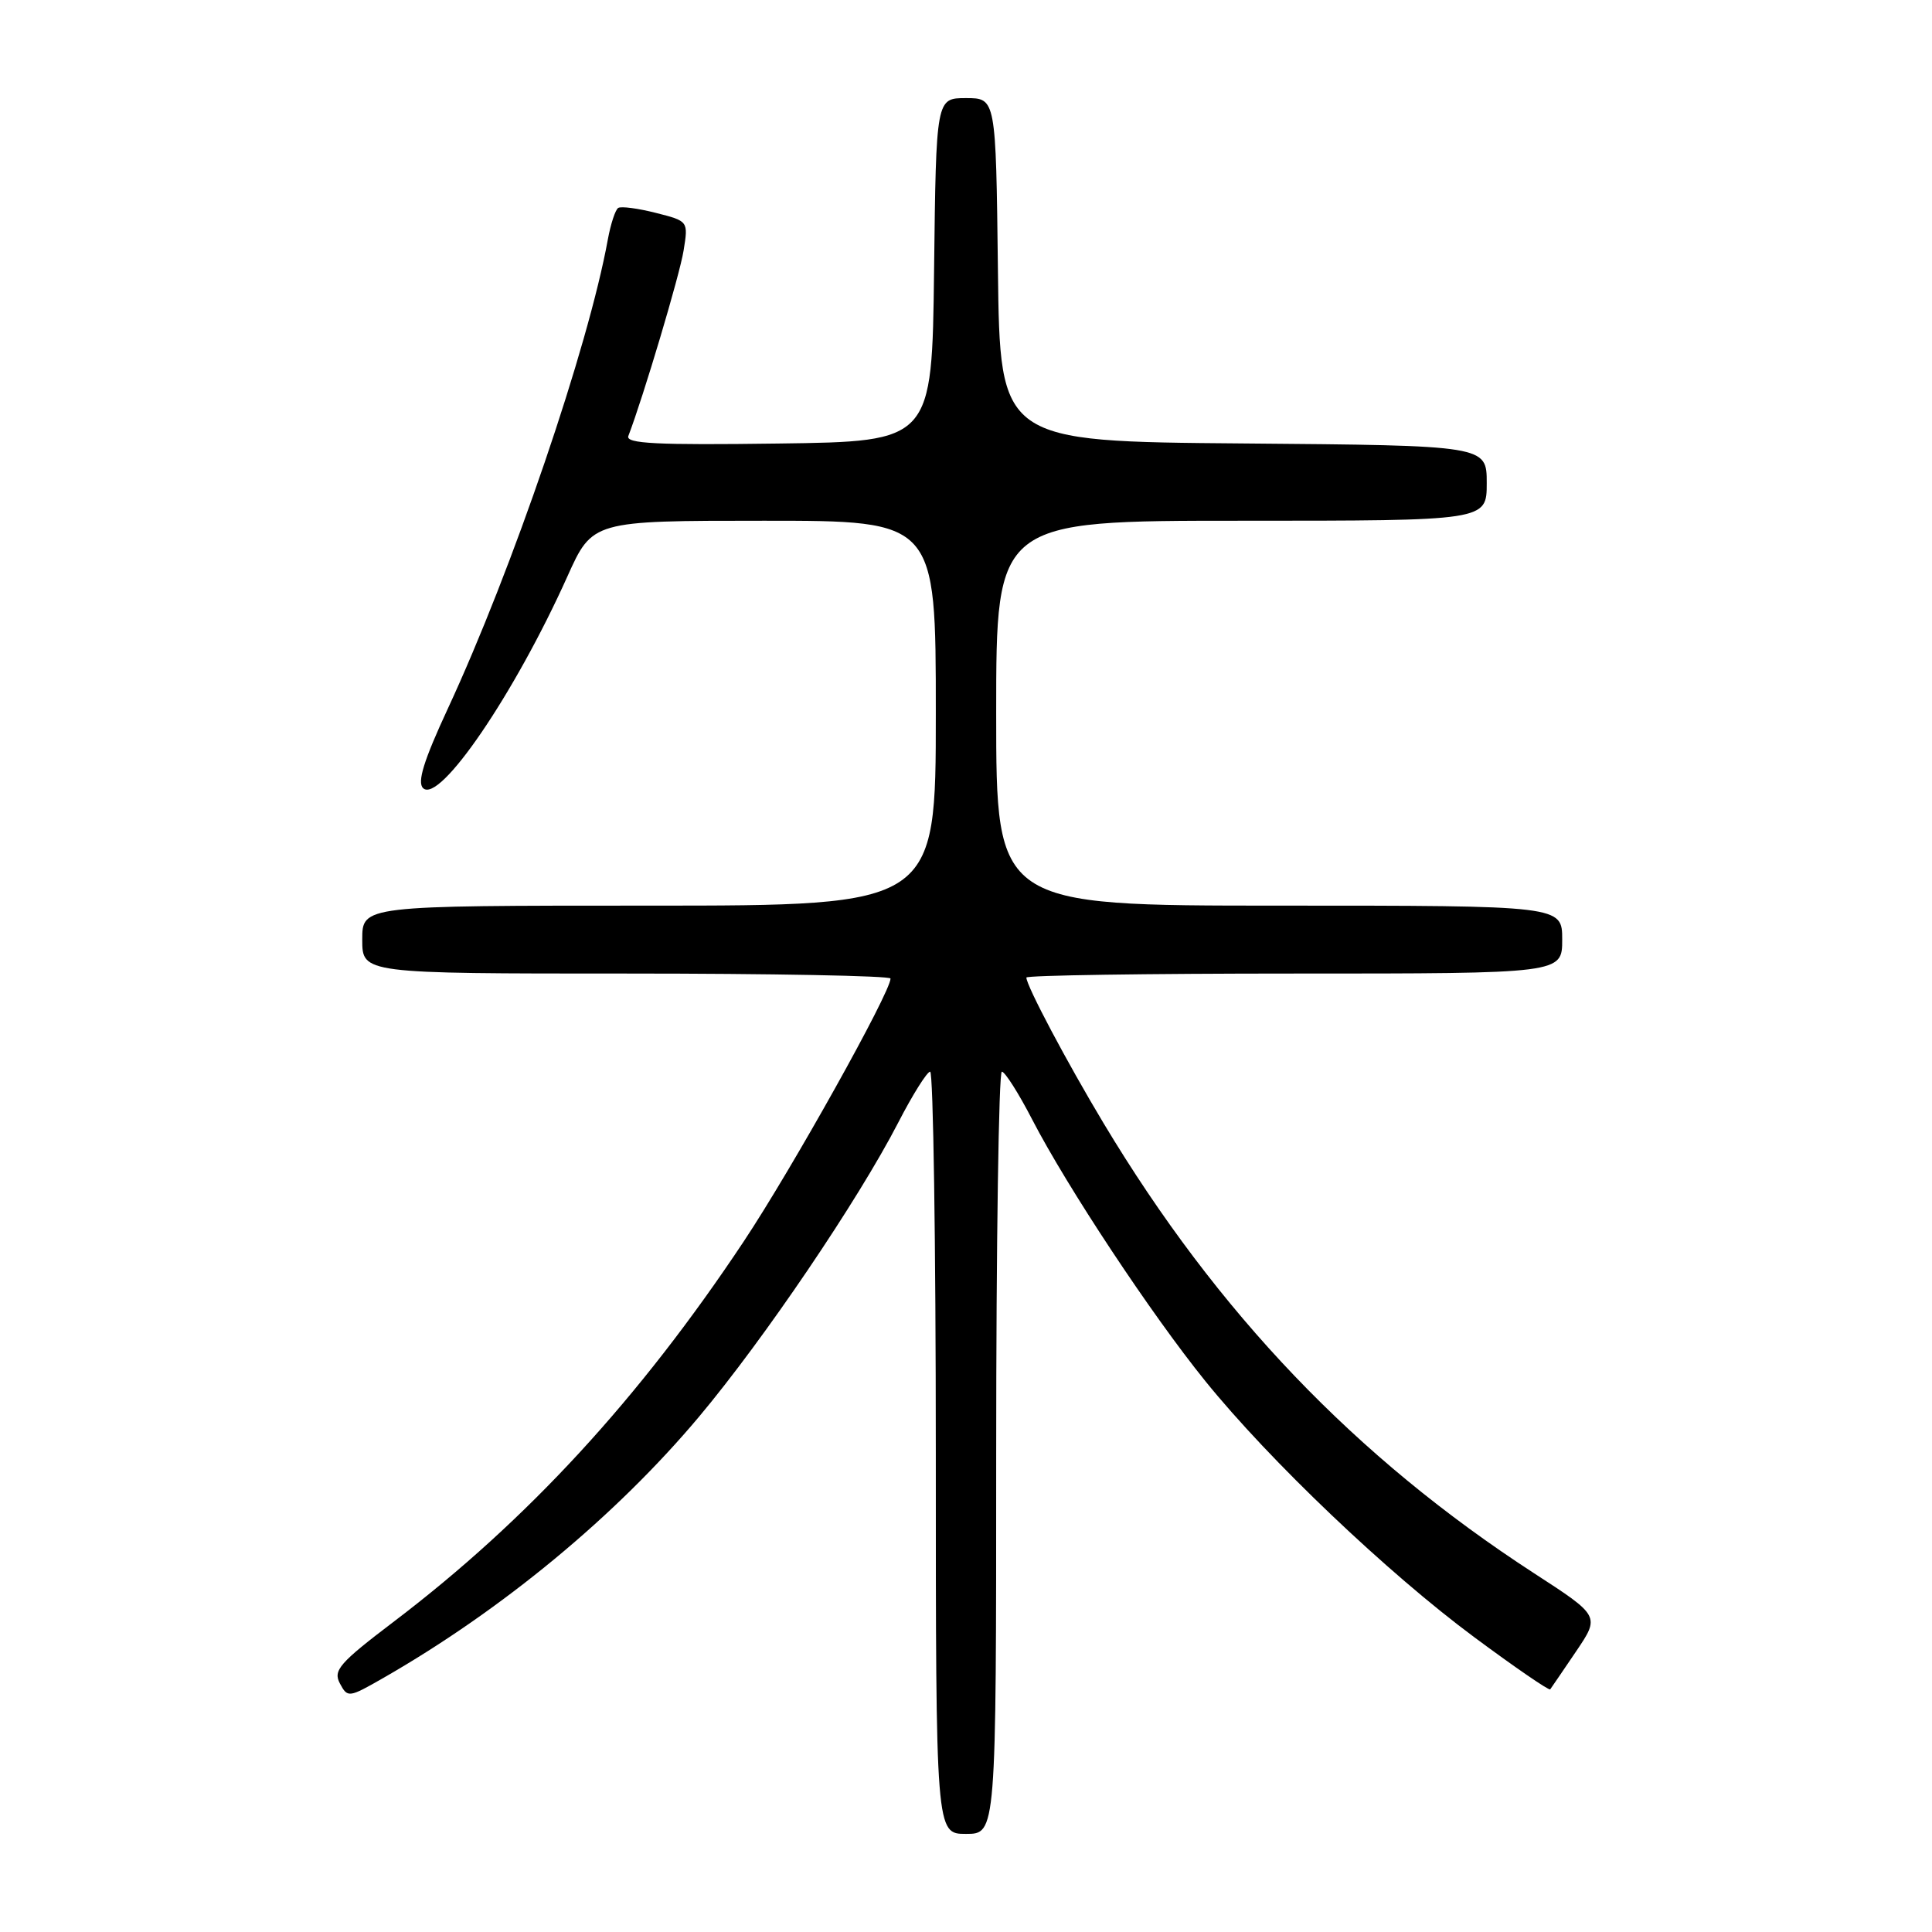 <?xml version="1.0" encoding="UTF-8" standalone="no"?>
<!DOCTYPE svg PUBLIC "-//W3C//DTD SVG 1.1//EN" "http://www.w3.org/Graphics/SVG/1.1/DTD/svg11.dtd" >
<svg xmlns="http://www.w3.org/2000/svg" xmlns:xlink="http://www.w3.org/1999/xlink" version="1.1" viewBox="0 0 256 256">
 <g >
 <path fill="currentColor"
d=" M 132.00 192.50 C 132.00 164.72 132.34 142.00 132.75 142.00 C 133.16 142.01 134.98 144.87 136.78 148.36 C 141.42 157.33 152.57 174.17 159.71 183.00 C 168.24 193.55 183.83 208.40 195.35 216.94 C 200.73 220.93 205.26 224.04 205.41 223.85 C 205.55 223.66 207.10 221.39 208.84 218.82 C 212.01 214.13 212.01 214.13 203.25 208.45 C 179.61 193.10 161.34 174.00 146.24 148.85 C 141.36 140.72 136.00 130.61 136.00 129.53 C 136.00 129.24 151.97 129.00 171.50 129.00 C 207.00 129.00 207.00 129.00 207.00 124.50 C 207.00 120.00 207.00 120.00 169.50 120.00 C 132.00 120.00 132.00 120.00 132.00 94.50 C 132.00 69.00 132.00 69.00 164.50 69.00 C 197.00 69.00 197.00 69.00 197.00 64.01 C 197.00 59.03 197.00 59.03 164.75 58.76 C 132.50 58.50 132.50 58.50 132.23 35.75 C 131.96 13.00 131.96 13.00 128.00 13.00 C 124.04 13.00 124.04 13.00 123.77 35.75 C 123.50 58.50 123.50 58.50 103.13 58.77 C 86.95 58.99 82.87 58.78 83.26 57.77 C 85.23 52.63 90.08 36.38 90.58 33.20 C 91.21 29.30 91.21 29.30 86.91 28.21 C 84.55 27.61 82.31 27.31 81.92 27.55 C 81.54 27.78 80.92 29.67 80.54 31.74 C 77.95 46.00 67.89 75.48 59.33 93.92 C 56.15 100.77 55.26 103.65 56.06 104.43 C 58.23 106.54 68.17 91.97 75.17 76.41 C 78.50 69.00 78.50 69.00 101.25 69.00 C 124.00 69.00 124.00 69.00 124.00 94.50 C 124.00 120.00 124.00 120.00 86.00 120.00 C 48.00 120.00 48.00 120.00 48.00 124.50 C 48.00 129.00 48.00 129.00 83.00 129.00 C 102.25 129.00 118.00 129.30 118.00 129.66 C 118.00 131.49 104.95 154.87 98.54 164.51 C 84.73 185.29 69.90 201.41 52.24 214.83 C 44.96 220.36 44.11 221.33 45.04 223.07 C 46.06 224.98 46.20 224.97 50.79 222.34 C 66.56 213.30 81.61 200.85 92.62 187.73 C 101.24 177.45 113.71 159.04 119.02 148.75 C 120.93 145.04 122.84 142.01 123.25 142.00 C 123.66 142.00 124.00 164.72 124.00 192.50 C 124.00 243.00 124.00 243.00 128.00 243.00 C 132.00 243.00 132.00 243.00 132.00 192.50 Z "/>
</g>
</svg>